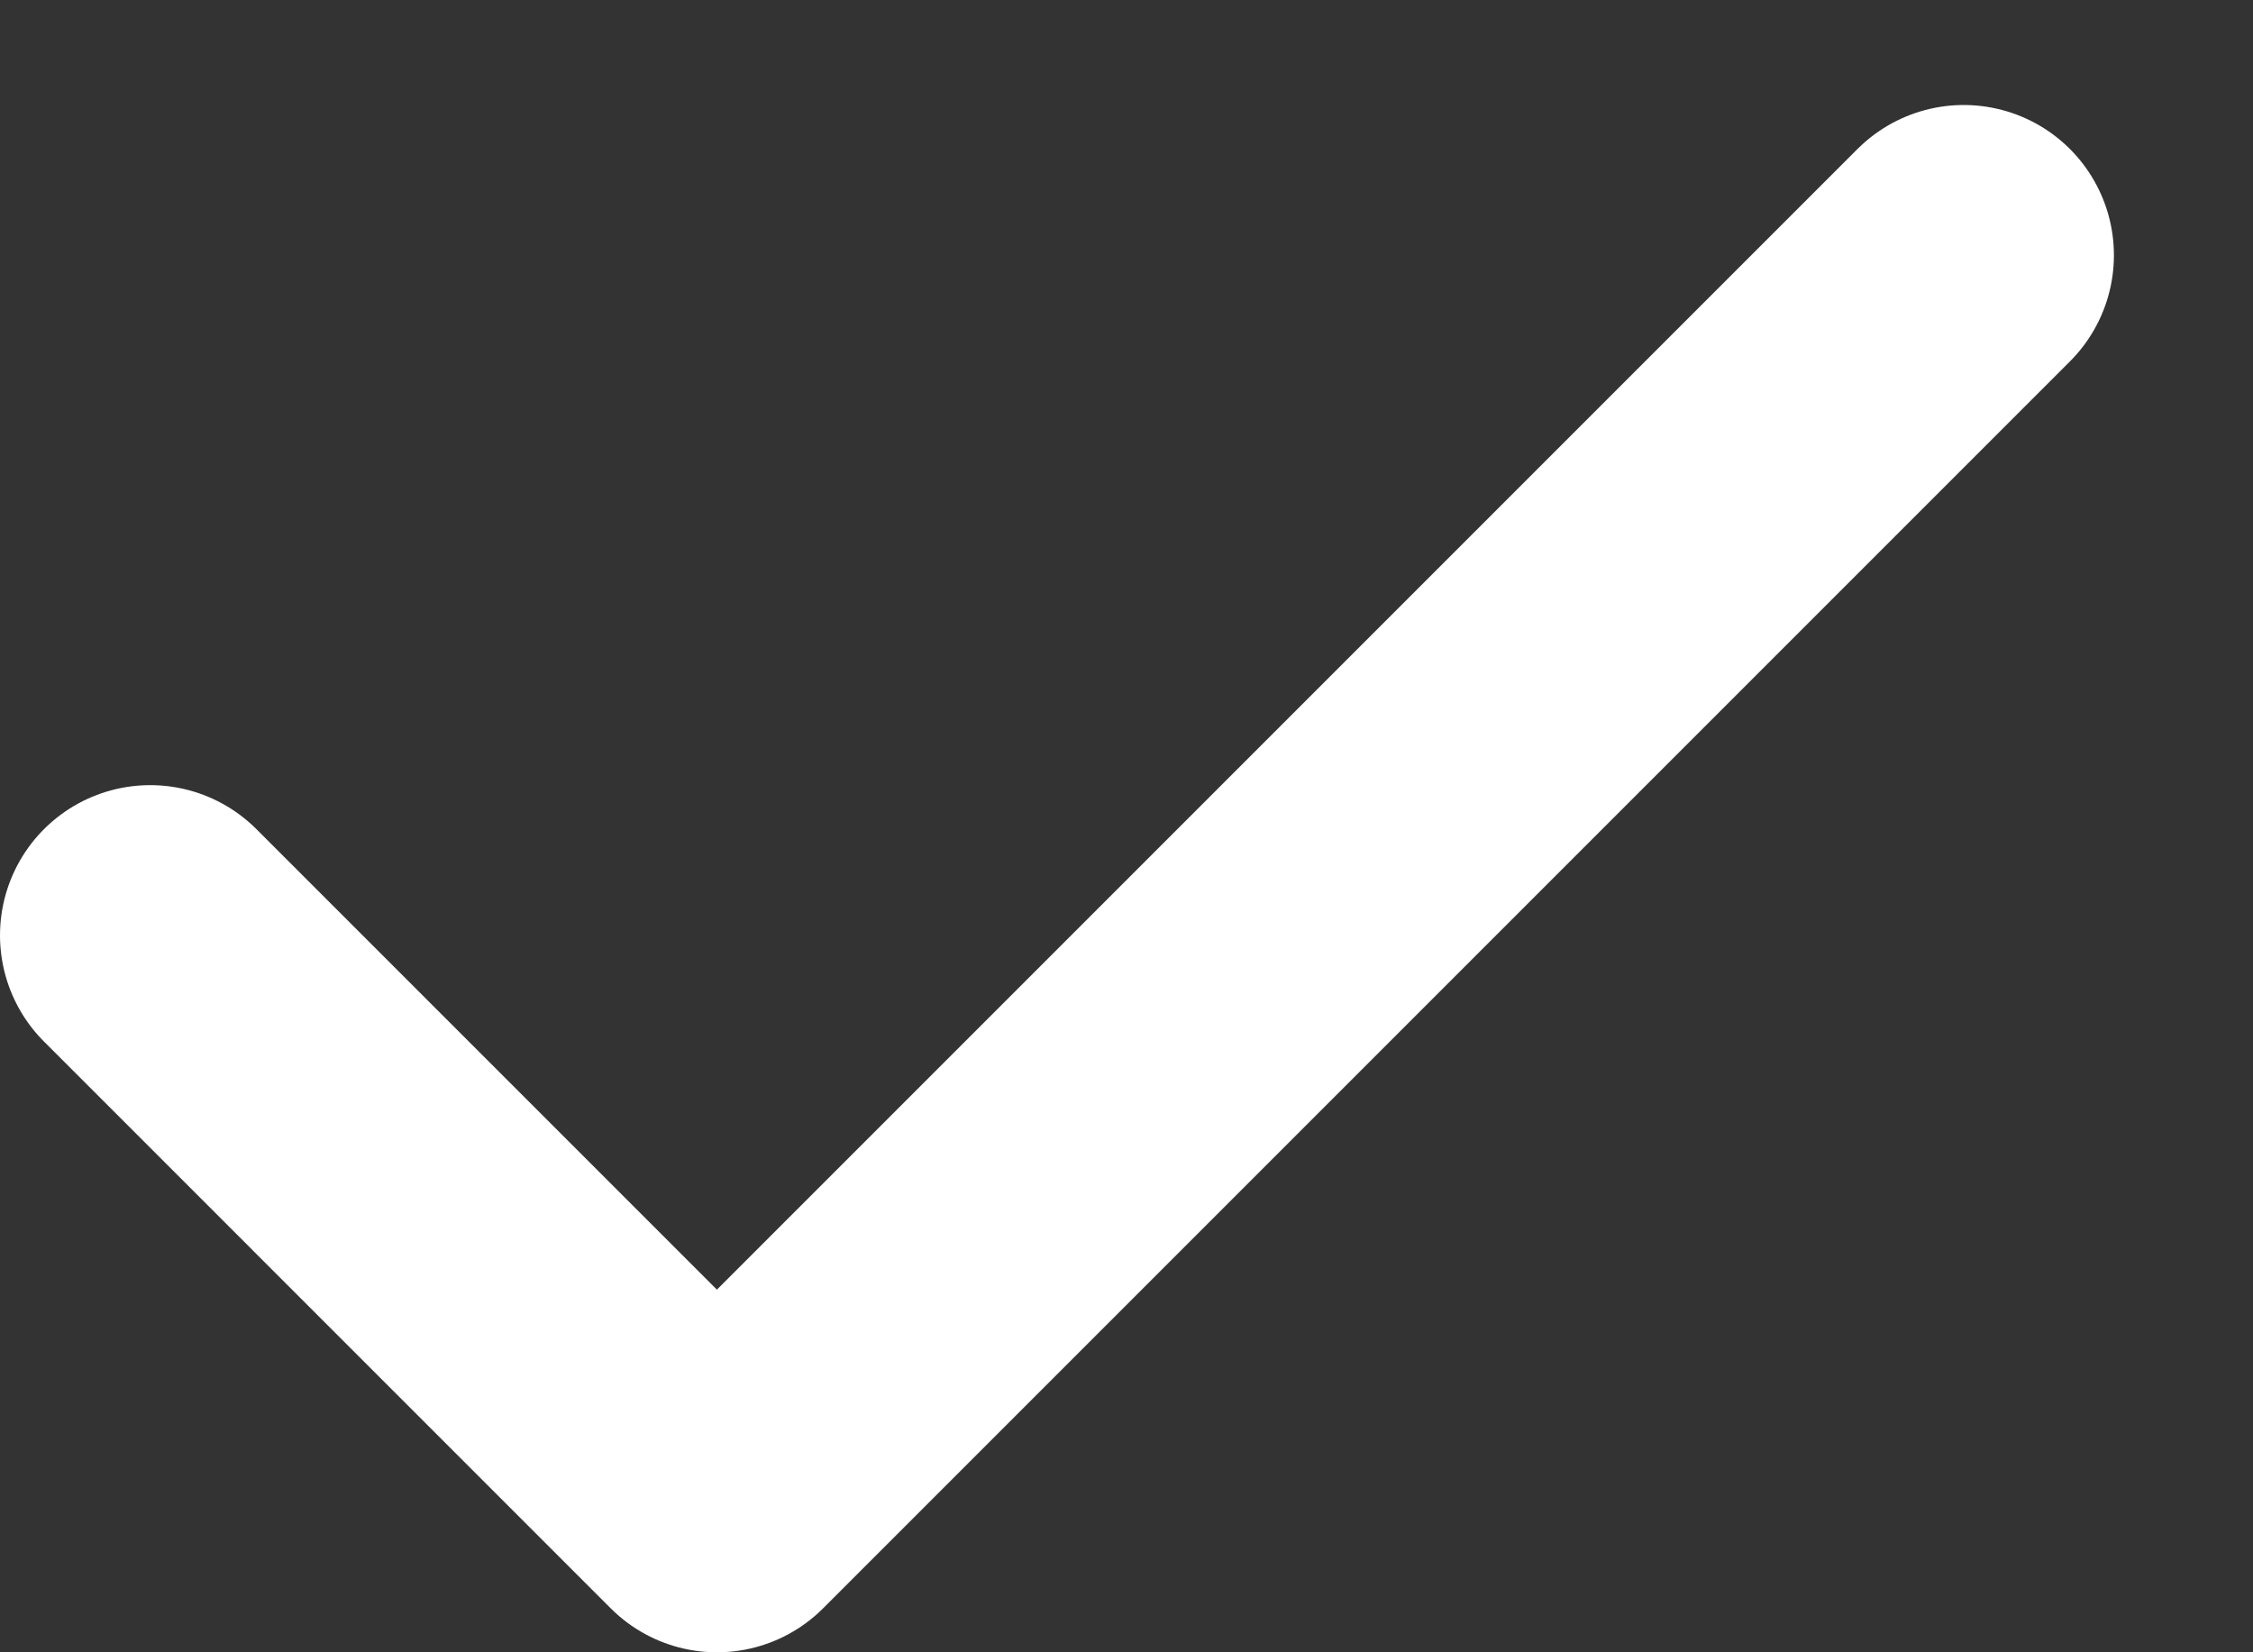 <?xml version="1.0" encoding="UTF-8"?>
<svg width="15px" height="11px" viewBox="0 0 15 11" version="1.1" xmlns="http://www.w3.org/2000/svg" xmlns:xlink="http://www.w3.org/1999/xlink">
    <rect x="0" y="0" width="15" height="11" fill="#333333" stroke="none"/>
    <!-- Generator: Sketch 45.2 (43514) - http://www.bohemiancoding.com/sketch -->
    <title>Shape</title>
    <desc>Created with Sketch.</desc>
    <defs></defs>
    <g id="Page-2" stroke="none" stroke-width="1" fill="none" fill-rule="evenodd" stroke-linecap="round" stroke-linejoin="round">
        <g id="2" transform="translate(-417, -77)" stroke-width="2" stroke="#FFFFFF">
            <g id="header" transform="translate(-42, -12)">
                <g id="wizard" transform="translate(451, 81)">
                    <g id="Group-8">
                        <g id="iconfinder_check_2561355" transform="translate(9, 9.699)">
                            <polyline id="Shape" points="12.074 0 3.773 8.301 0 4.528"></polyline>
                        </g>
                    </g>
                </g>
            </g>
        </g>
    </g>
</svg>